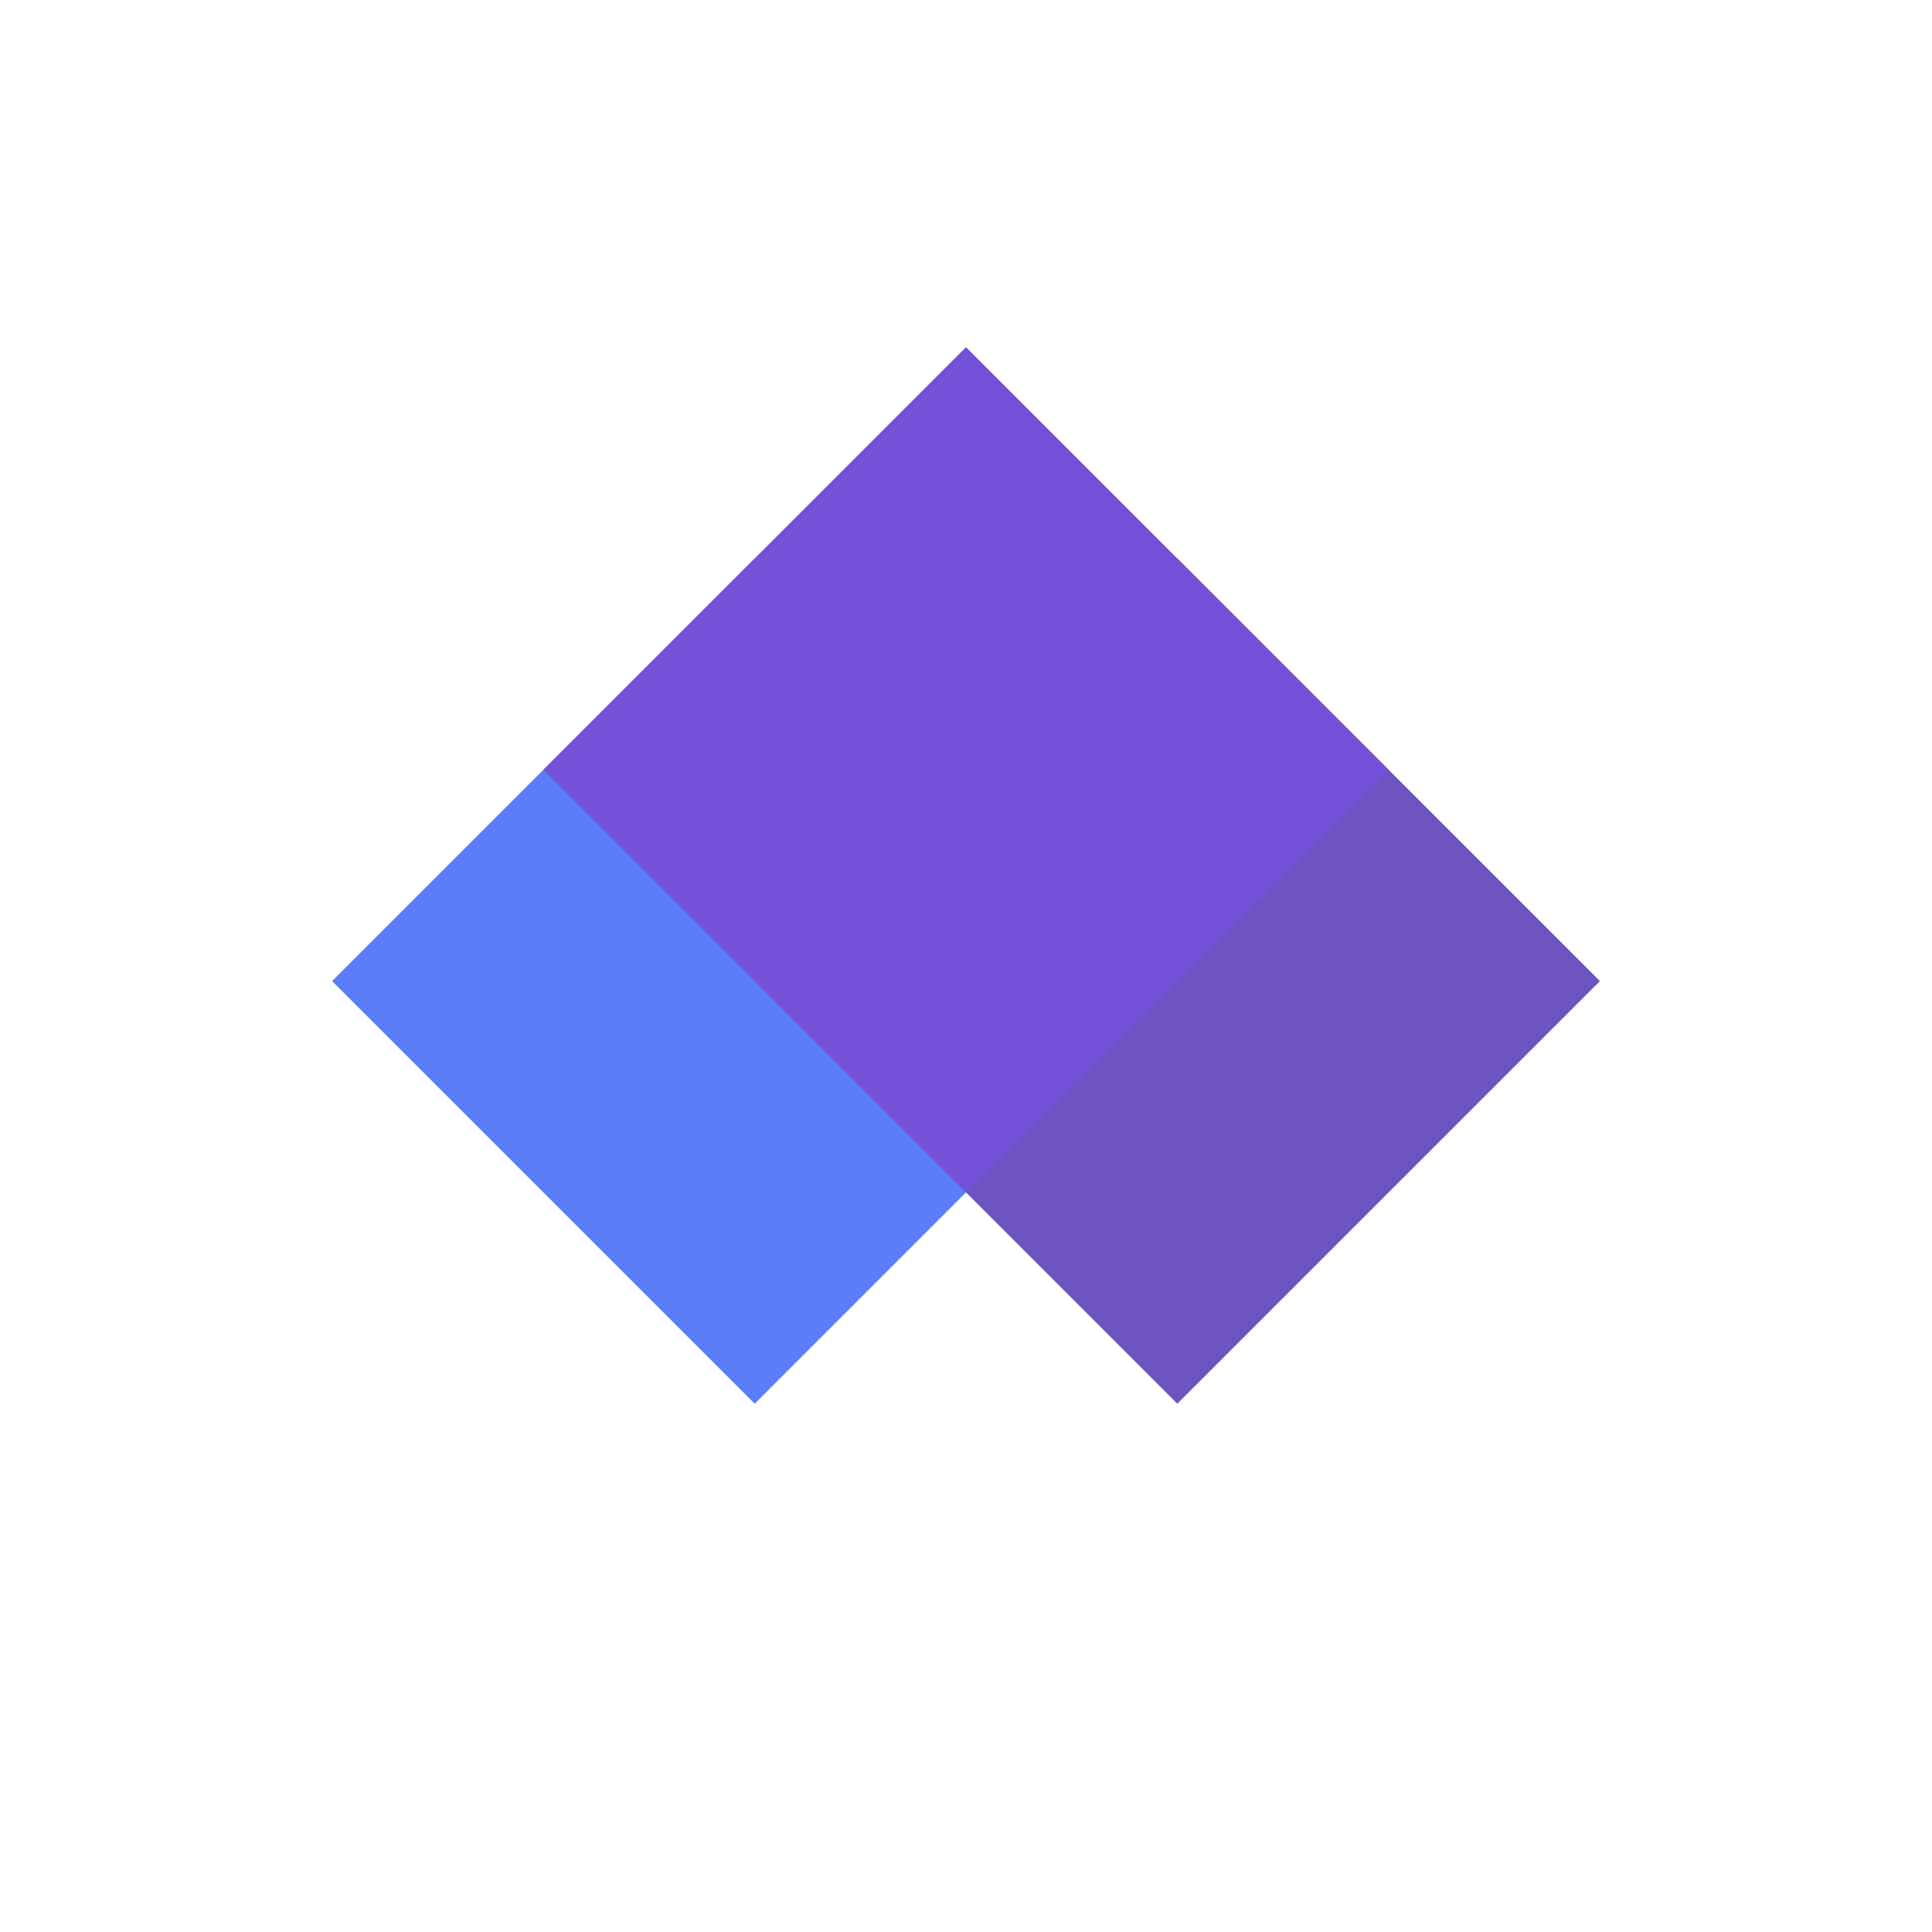 <svg width="128" height="128" viewBox="0 0 128 128" fill="none" xmlns="http://www.w3.org/2000/svg">
  <path d="M50 37L78 65L50 93L22 65L50 37Z" fill="#5C7DF9"/>
  <path d="M78 37L106 65L78 93L50 65L78 37Z" fill="#6D54C0"/>
  <path d="M64 23L92 51L64 79L36 51L64 23Z" fill="#7352D9"/>
</svg> 